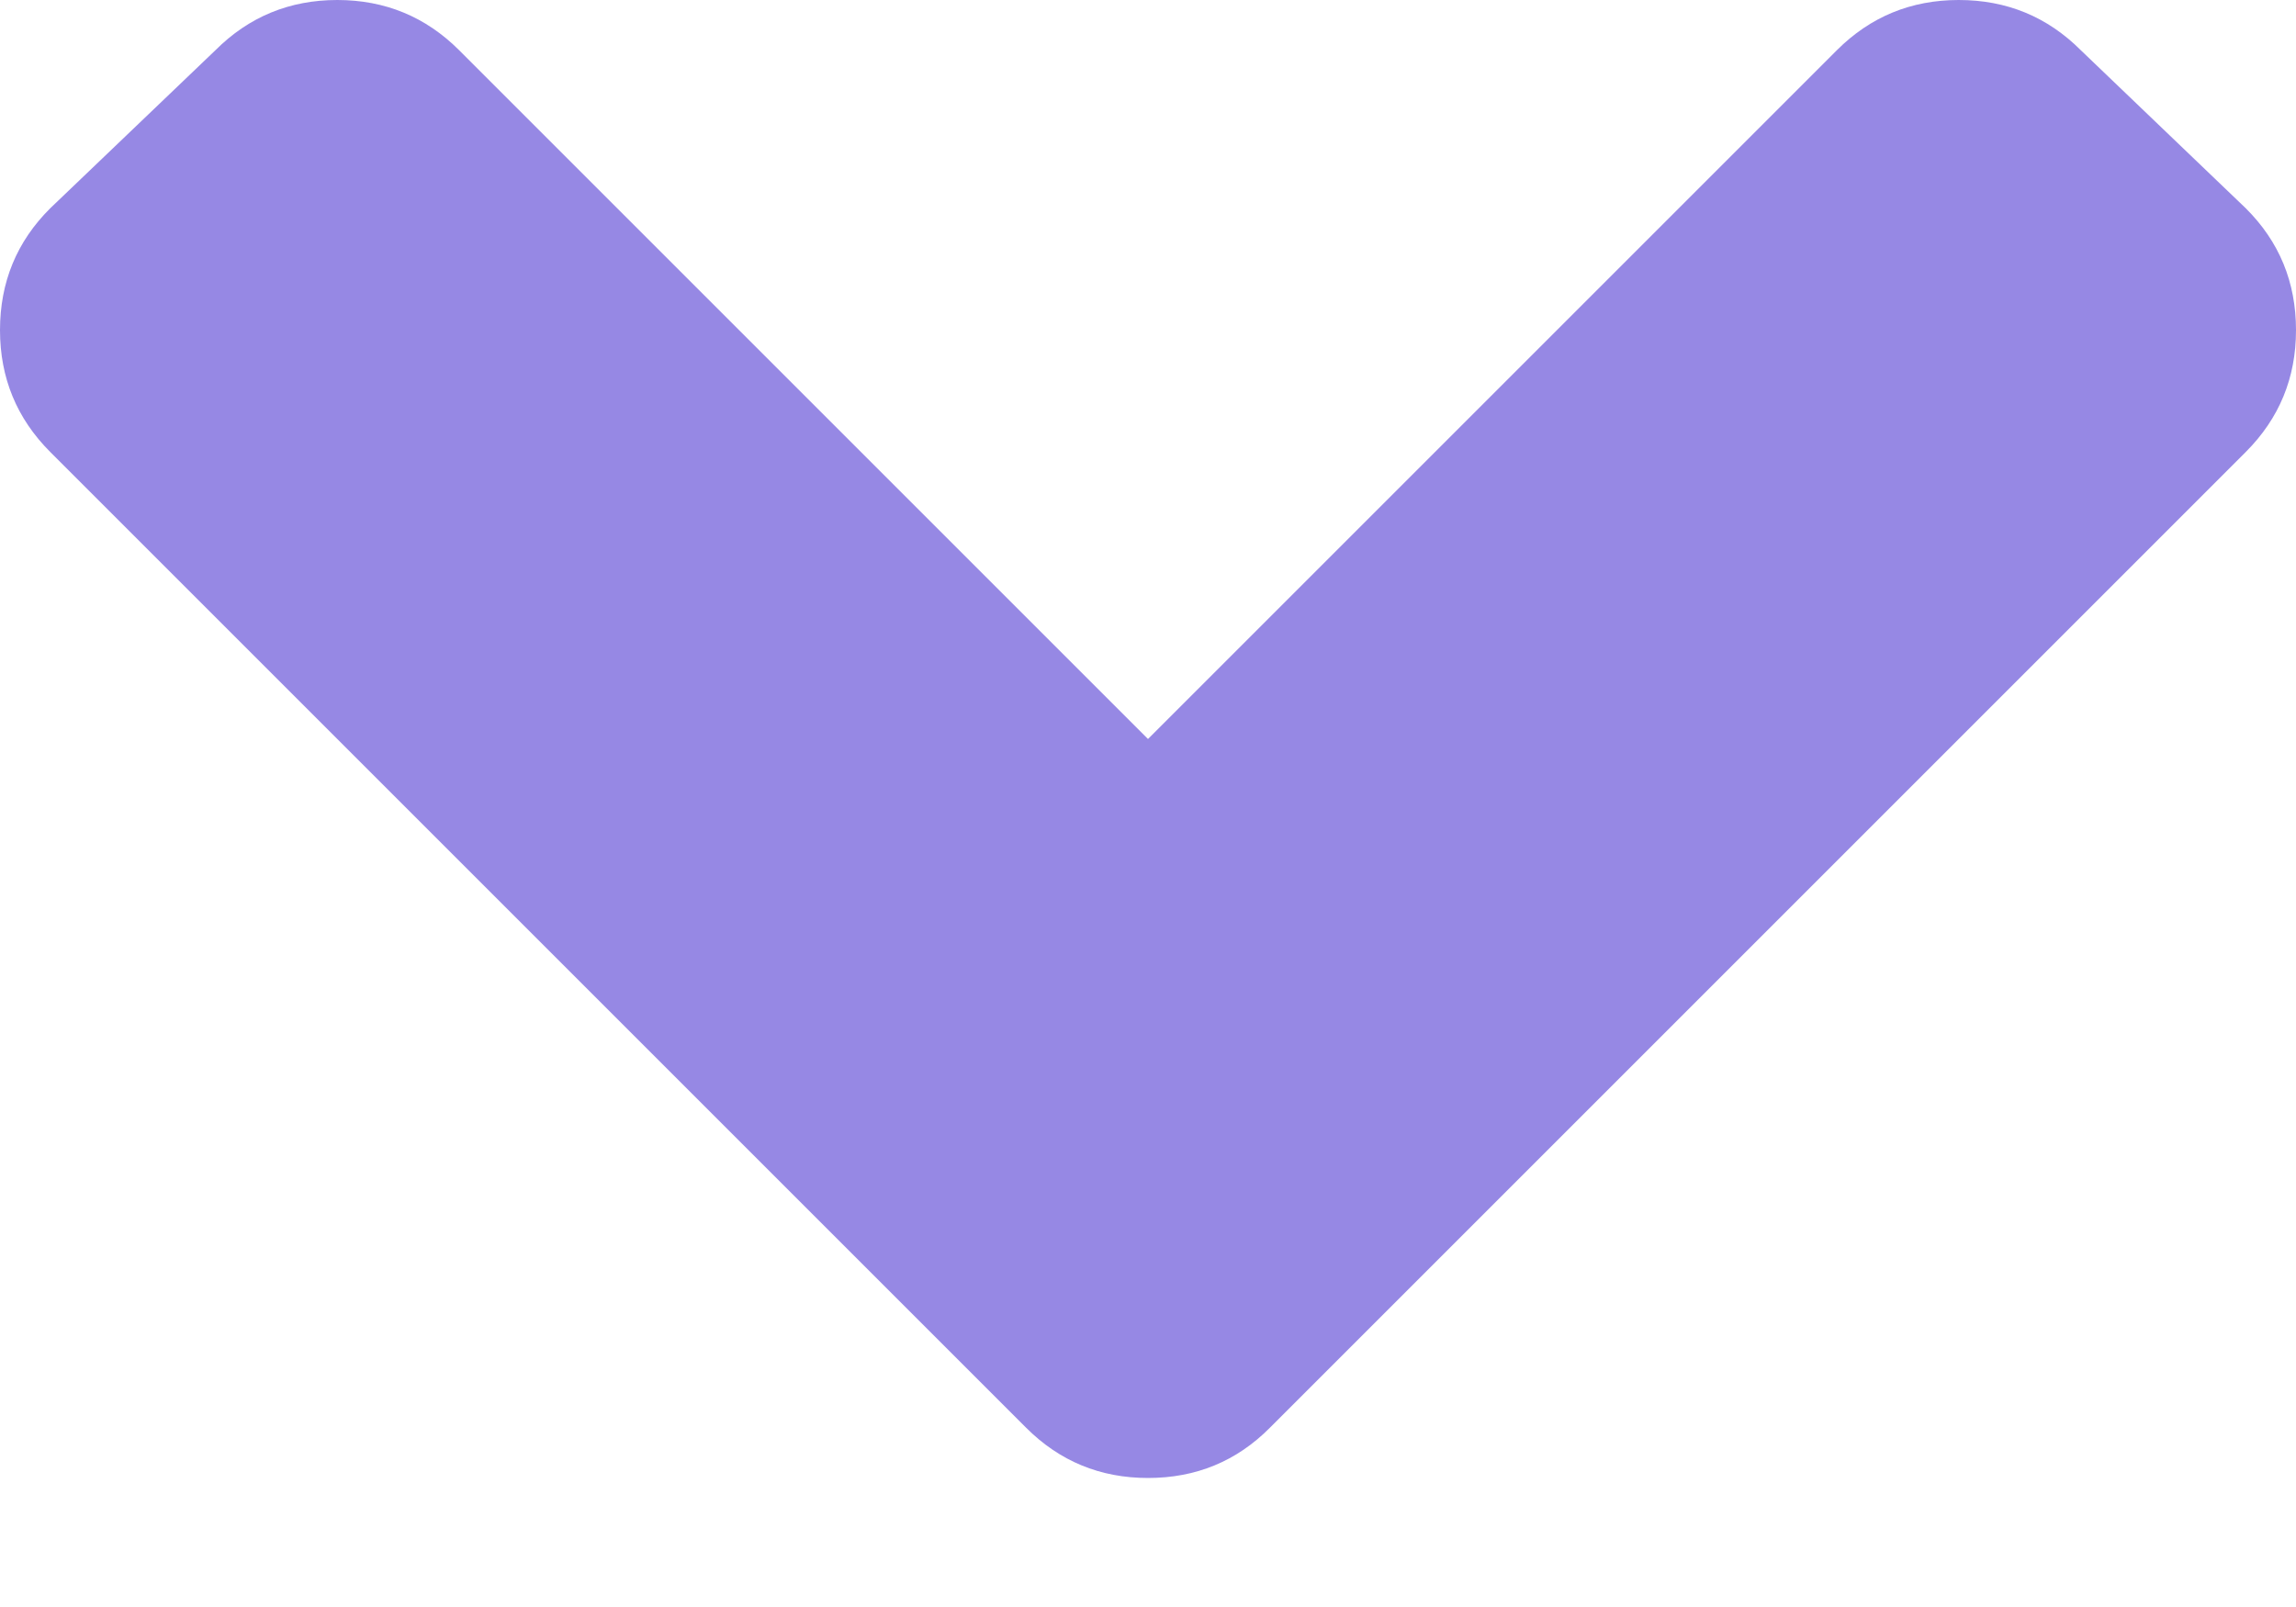 <?xml version="1.0" encoding="UTF-8"?>
<svg width="10px" height="7px" viewBox="0 0 10 7" version="1.1" xmlns="http://www.w3.org/2000/svg" xmlns:xlink="http://www.w3.org/1999/xlink">
    <!-- Generator: Sketch 40.3 (33839) - http://www.bohemiancoding.com/sketch -->
    <title>dropdown_light_hover</title>
    <desc>Created with Sketch.</desc>
    <defs></defs>
    <g id="Page-1" stroke="none" stroke-width="1" fill="none" fill-rule="evenodd">
        <g id="Artboard" transform="translate(-146, -500)" fill="#9688E4">
            <path d="M150.469,506.219 C150.615,506.365 150.792,506.438 151,506.438 C151.209,506.438 151.386,506.365 151.531,506.219 L155.781,501.969 C155.927,501.823 156,501.646 156,501.438 C156,501.229 155.927,501.052 155.781,500.907 L155.063,500.219 C154.917,500.073 154.74,500 154.531,500 C154.323,500 154.146,500.073 154,500.219 L151,503.219 L148,500.219 C147.854,500.073 147.677,500 147.469,500 C147.261,500 147.084,500.073 146.938,500.219 L146.219,500.907 C146.073,501.052 146,501.229 146,501.438 C146,501.646 146.073,501.823 146.219,501.969 L150.469,506.219 Z" id="dropdown_light_hover"></path>
        </g>
    </g>
</svg>